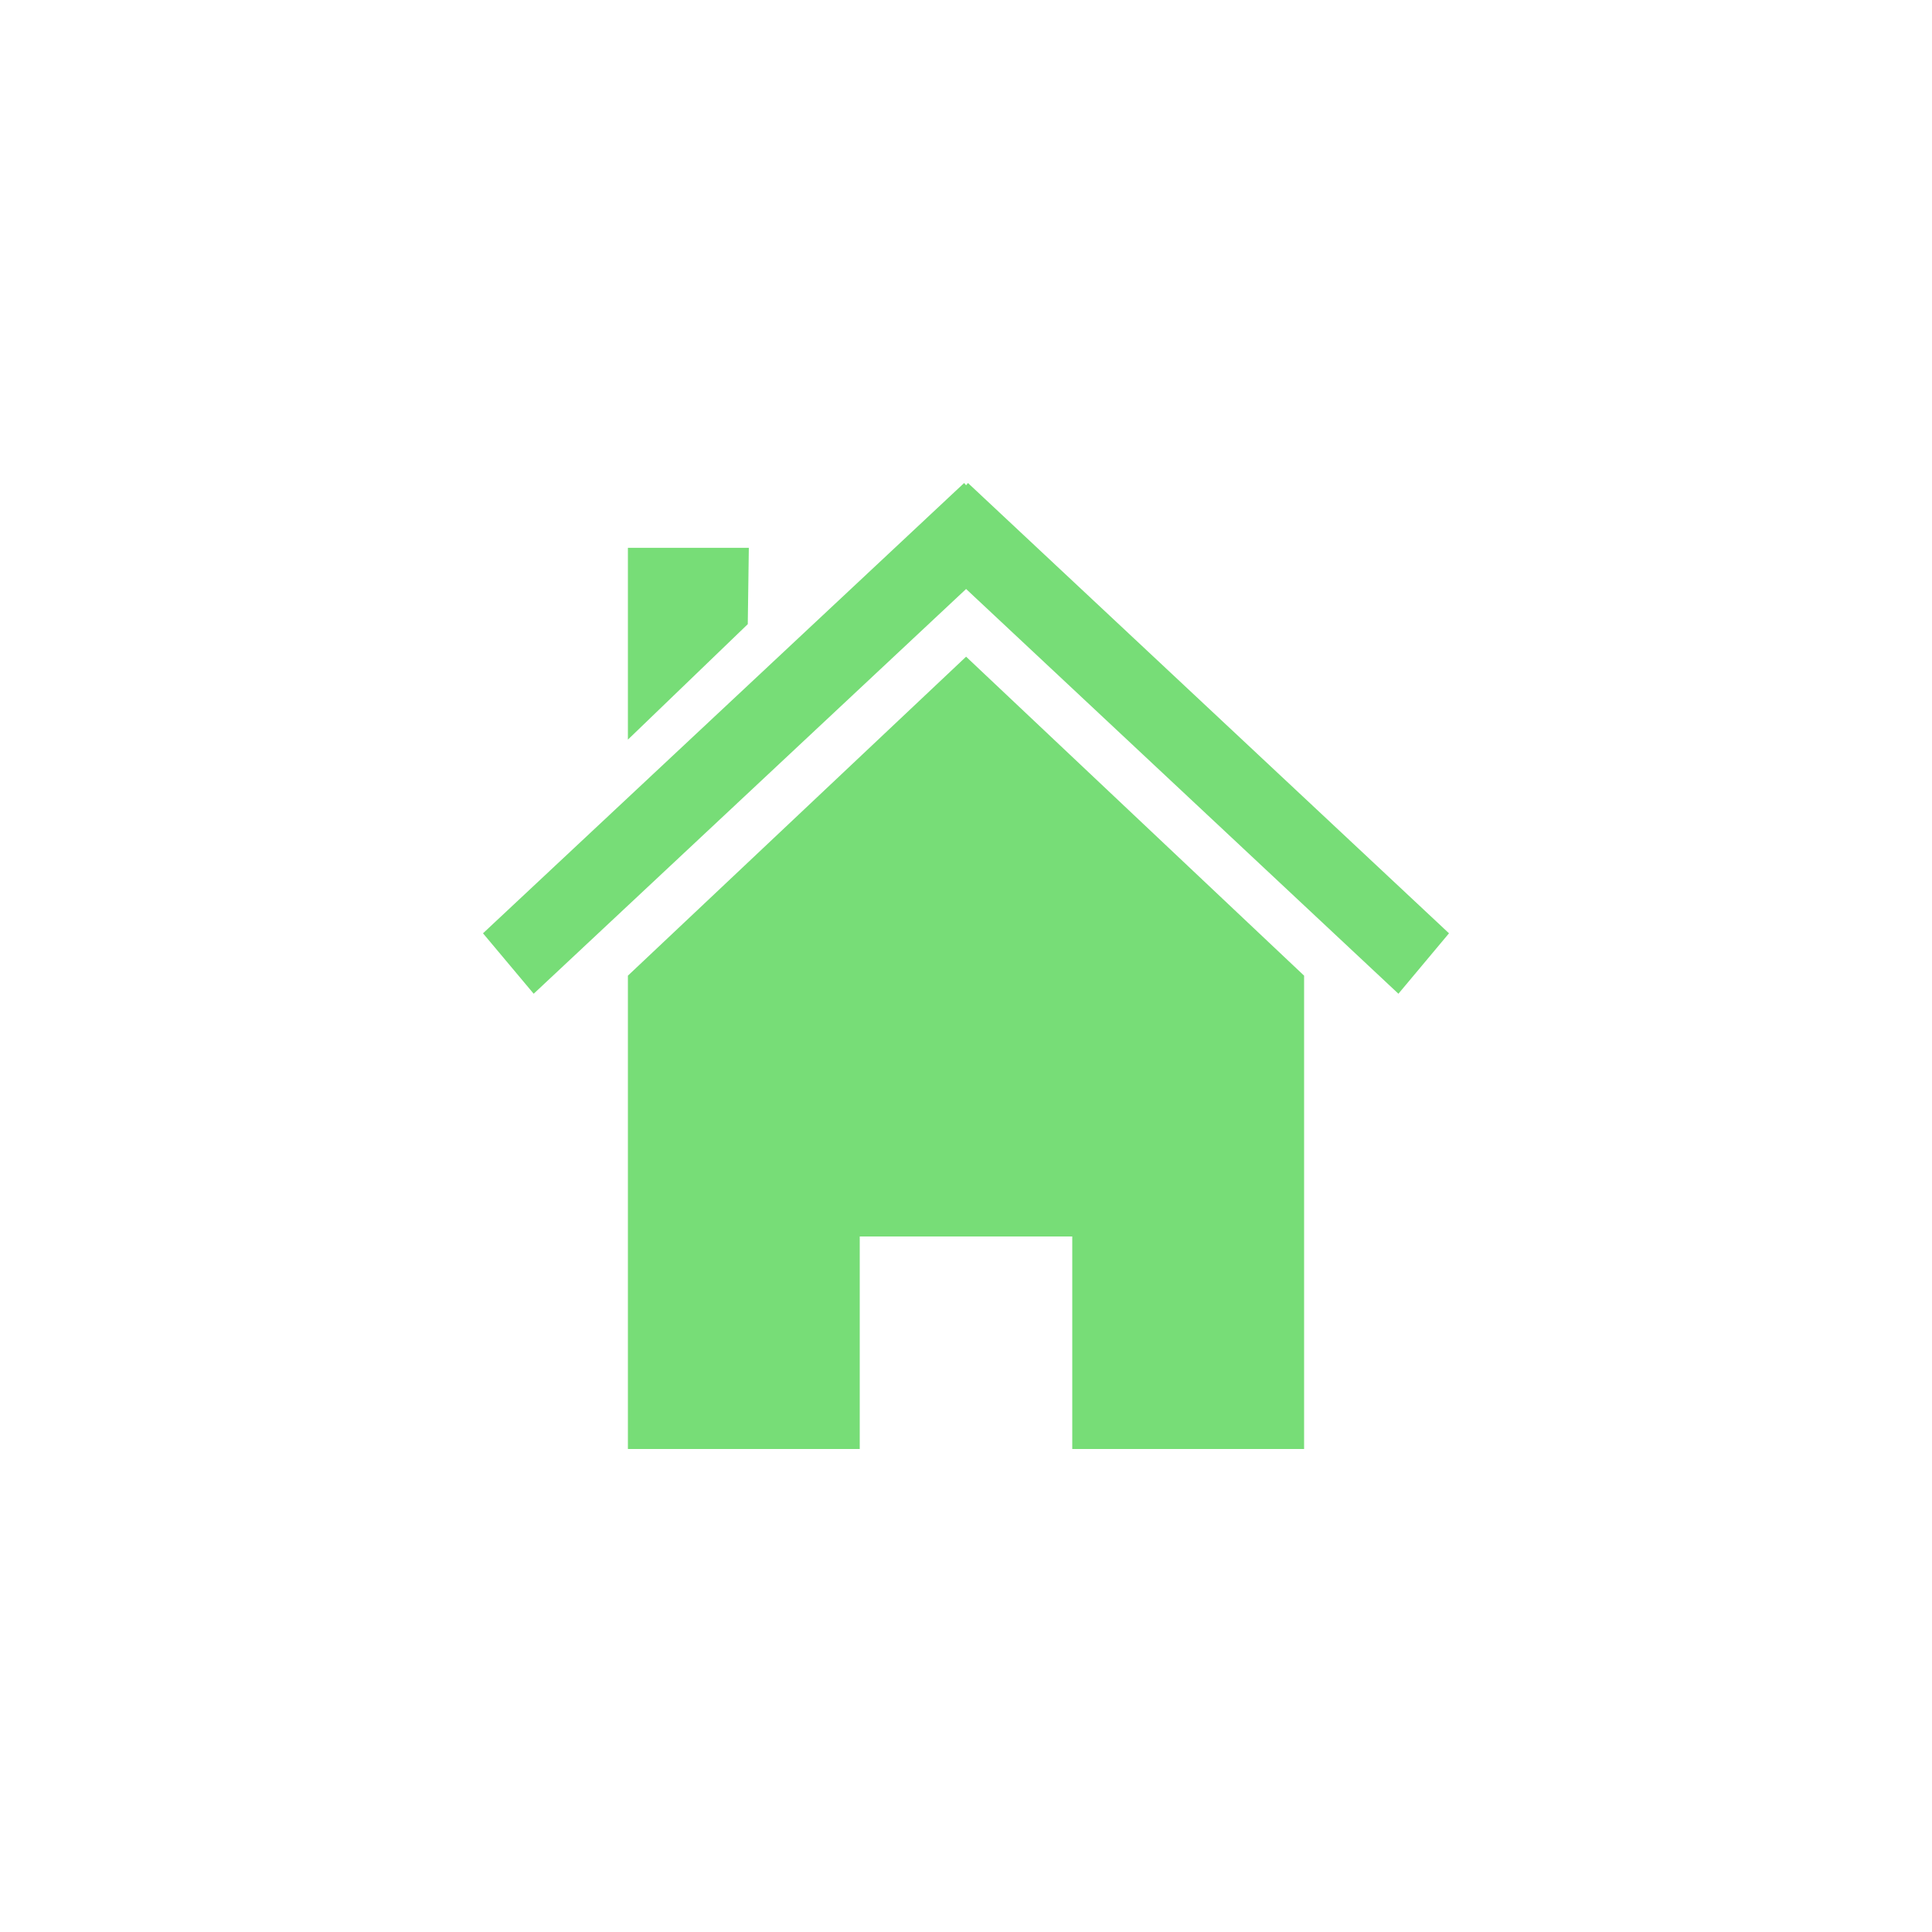 <?xml version="1.0" encoding="UTF-8" standalone="no"?>
<svg
   xmlns:dc="http://purl.org/dc/elements/1.1/"
   xmlns:cc="http://creativecommons.org/ns#"
   xmlns:rdf="http://www.w3.org/1999/02/22-rdf-syntax-ns#"
   xmlns:svg="http://www.w3.org/2000/svg"
   xmlns="http://www.w3.org/2000/svg"
   xmlns:sodipodi="http://sodipodi.sourceforge.net/DTD/sodipodi-0.dtd"
   xmlns:inkscape="http://www.inkscape.org/namespaces/inkscape"
   width="500"
   height="500"
   id="svg2"
   version="1.1"
   inkscape:version="0.91 r13725"
   sodipodi:docname="centered-logo.svg"
   inkscape:export-filename="/Users/brian/GitHub/greenhouse-website/app/assets/icon-100x100.png"
   inkscape:export-xdpi="18"
   inkscape:export-ydpi="18">
  <defs
     id="defs16" />
  <sodipodi:namedview
     pagecolor="#ffffff"
     bordercolor="#666666"
     borderopacity="1"
     objecttolerance="10"
     gridtolerance="10"
     guidetolerance="10"
     inkscape:pageopacity="0"
     inkscape:pageshadow="2"
     inkscape:window-width="1920"
     inkscape:window-height="1031"
     id="namedview14"
     showgrid="false"
     inkscape:zoom="1.0754721"
     inkscape:cx="180.07062"
     inkscape:cy="200.69313"
     inkscape:window-x="0"
     inkscape:window-y="1"
     inkscape:window-maximized="1"
     inkscape:current-layer="g7">
    <inkscape:grid
       type="xygrid"
       id="grid3394" />
  </sodipodi:namedview>
  <title
     id="title4">Home</title>
  <g
     id="g7">
    <title
       id="title9">Layer 1</title>
    <path
       stroke-miterlimit="4"
       id="rect2391"
       d="M 250.025,169.949 162.5,252.5 l 0,122.5 60,0 0,-55 55,0 0,55 60,0 0,-122.5 z"
       style="opacity:1;fill:#77dd77;fill-opacity:1;stroke-width:0.4;stroke-miterlimit:4"
       inkscape:connector-curvature="0"
       sodipodi:nodetypes="cccccccccc" />
    <path
       stroke-miterlimit="4"
       id="path2399"
       d="M 249.516,125 125,241.538 138.116,257.179 250.025,152.432 361.909,257.179 375,241.538 250.509,125 250.025,125.592 249.516,125 l -1e-5,0 z"
       style="opacity:1;fill:#77dd77;fill-opacity:1;stroke-width:0.4;stroke-miterlimit:4"
       inkscape:connector-curvature="0" />
    <path
       stroke-miterlimit="4"
       id="rect2404"
       d="m 162.5,141.775 31.297,0 -0.275,19.761 L 162.5,191.415 Z"
       style="opacity:1;fill:#77dd77;fill-opacity:1;stroke-width:0.4;stroke-miterlimit:4"
       inkscape:connector-curvature="0"
       sodipodi:nodetypes="ccccc" />
  </g>
</svg>
